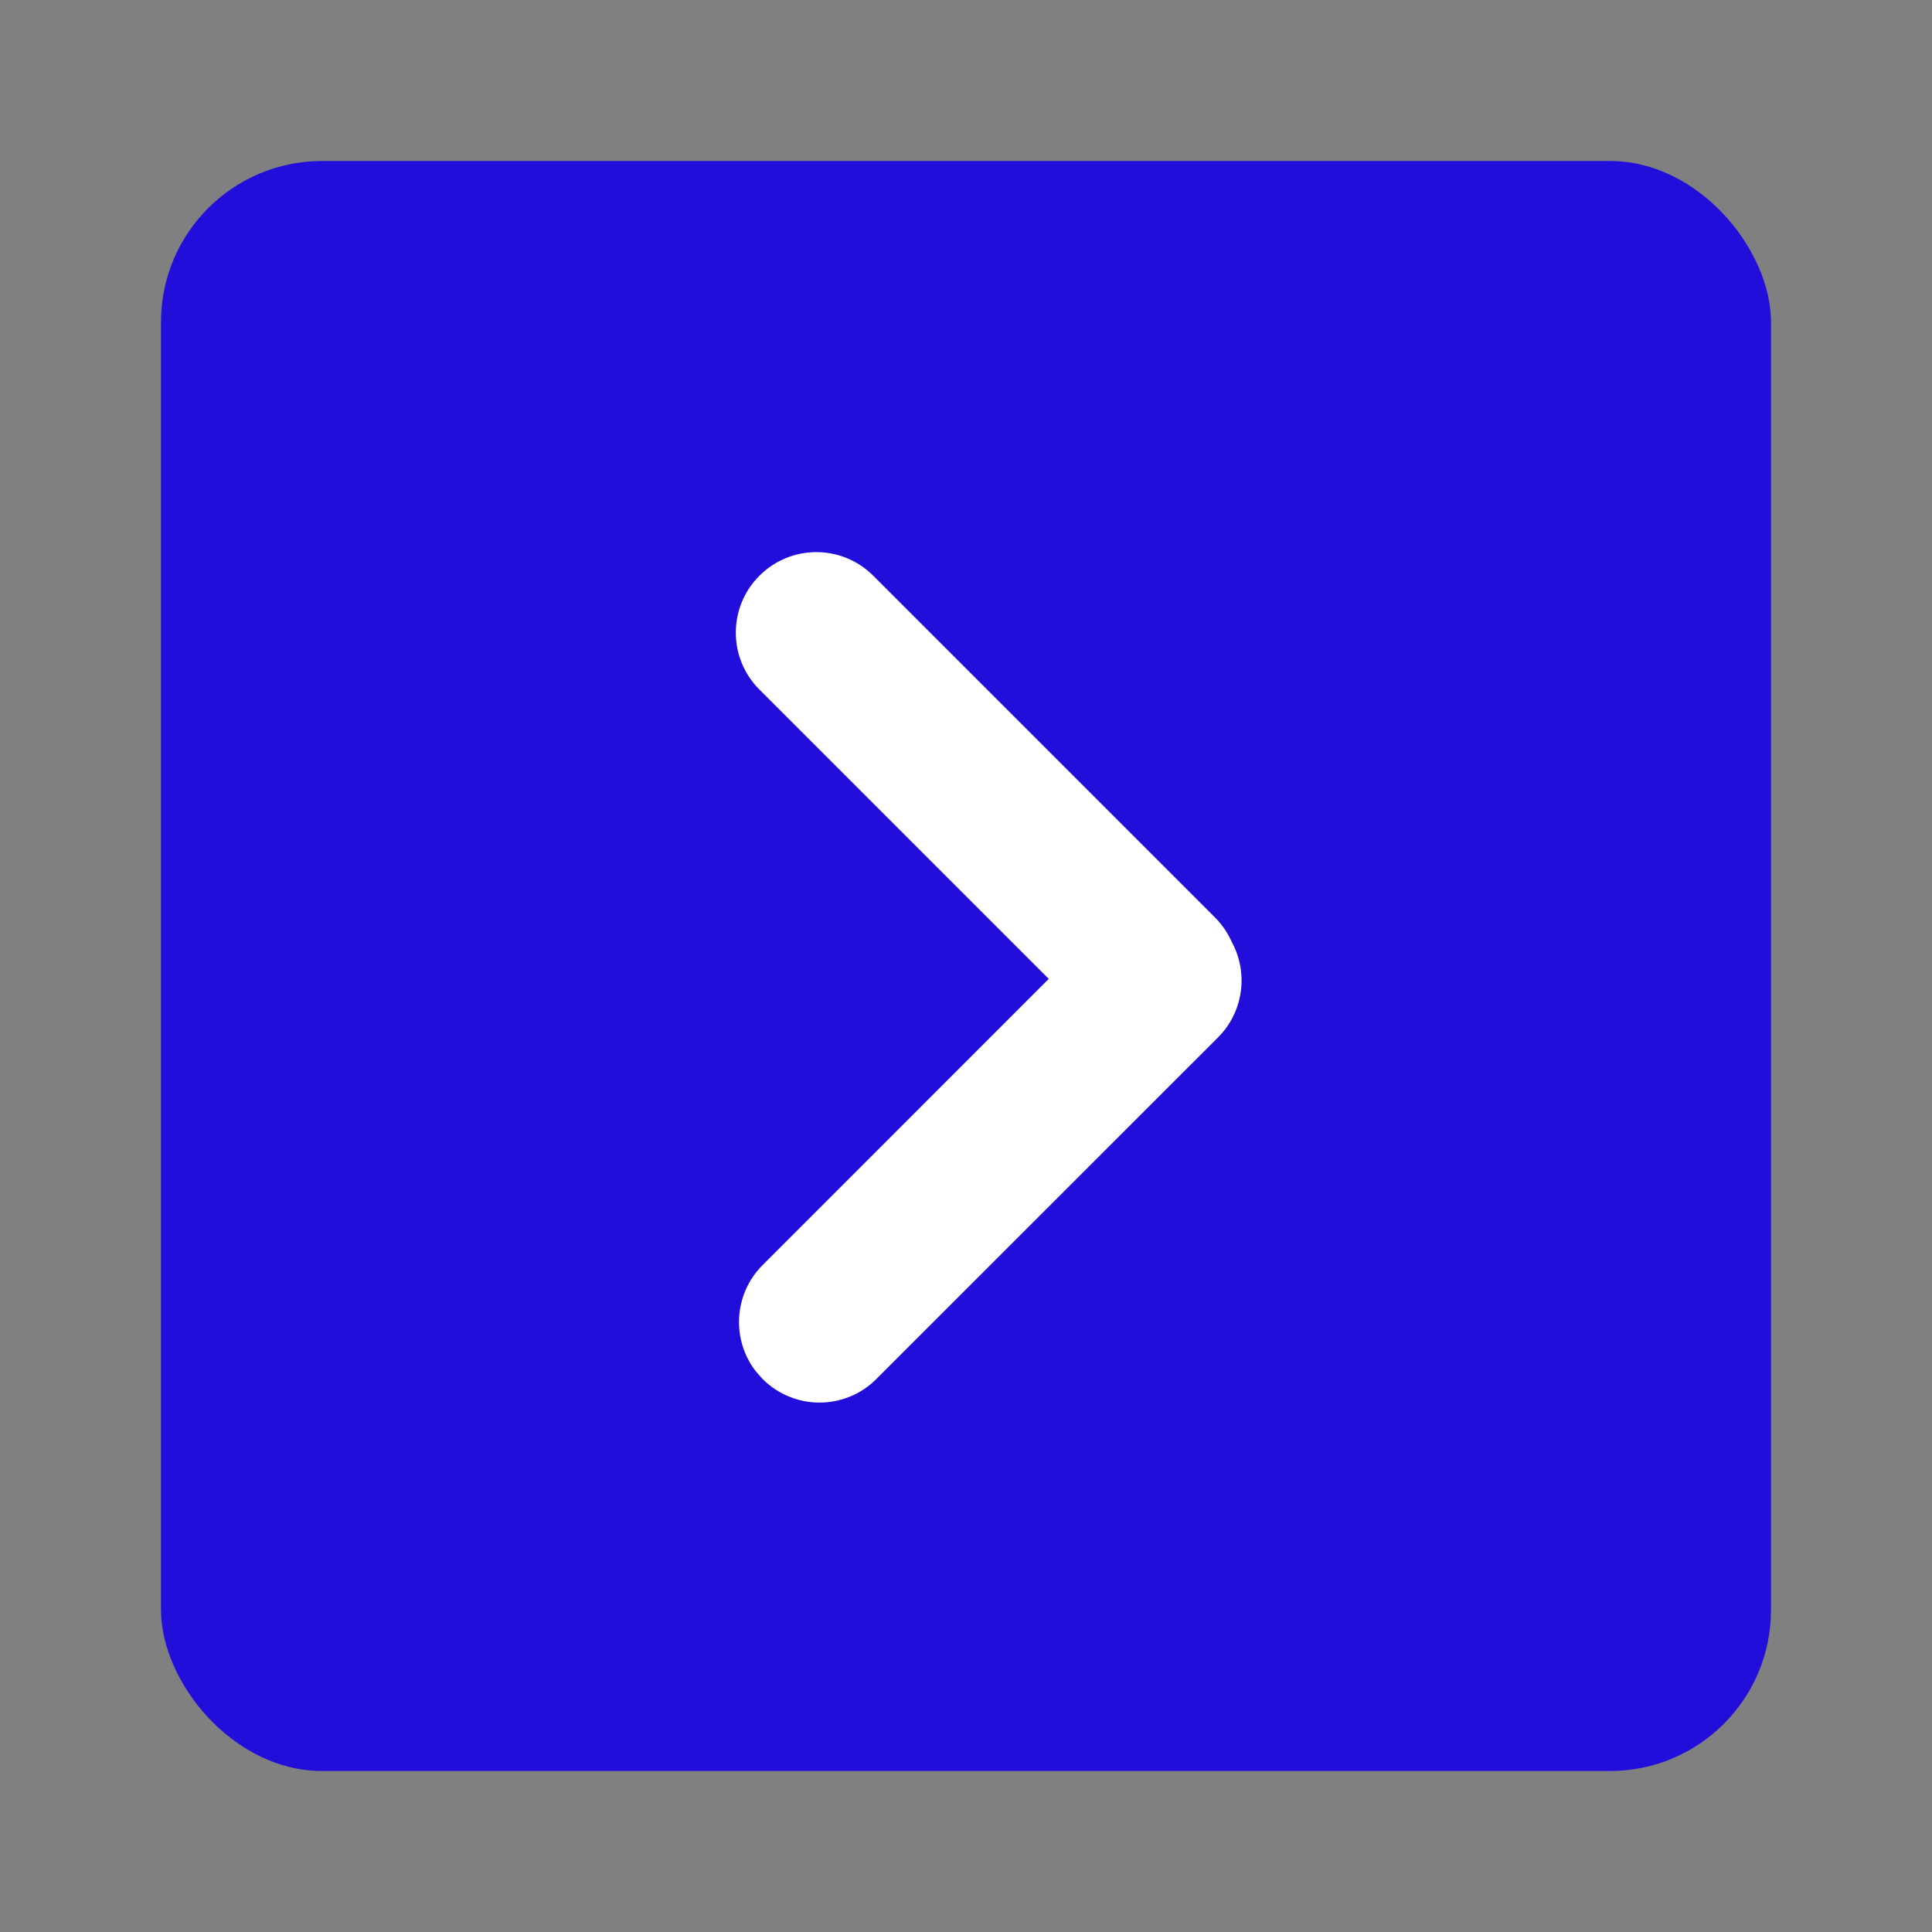 <?xml version="1.0" encoding="UTF-8"?>
<svg width="24px" height="24px" viewBox="0 0 24 24" version="1.1" xmlns="http://www.w3.org/2000/svg" xmlns:xlink="http://www.w3.org/1999/xlink">
    <rect x="0" y="0" width="24" height="24" fill="#808080" stroke="none"/>
    <!-- Generator: Sketch 58 (84663) - https://sketch.com -->
    <title>icon_ic_more</title>
    <desc>Created with Sketch.</desc>
    <g id="icon_ic_more" stroke="none" stroke-width="1" fill="none" fill-rule="evenodd">
        <rect id="形状结合" fill="#220EDB" x="2" y="2" width="20" height="20" rx="2"></rect>
        <path d="M8.707,9.293 L12.301,12.887 L15.857,9.332 C16.217,8.972 16.785,8.944 17.177,9.249 L17.271,9.332 C17.662,9.723 17.662,10.356 17.271,10.746 L17.271,10.746 L13.029,14.989 C12.709,15.309 12.226,15.367 11.847,15.163 C11.734,15.113 11.628,15.042 11.536,14.95 L7.293,10.707 C6.902,10.317 6.902,9.683 7.293,9.293 C7.683,8.902 8.317,8.902 8.707,9.293 Z" id="形状结合" fill="#FFFFFF" transform="translate(12.282, 12.141) scale(-1, 1) rotate(90) translate(-12.282, -12.141) "></path>
    </g>
</svg>